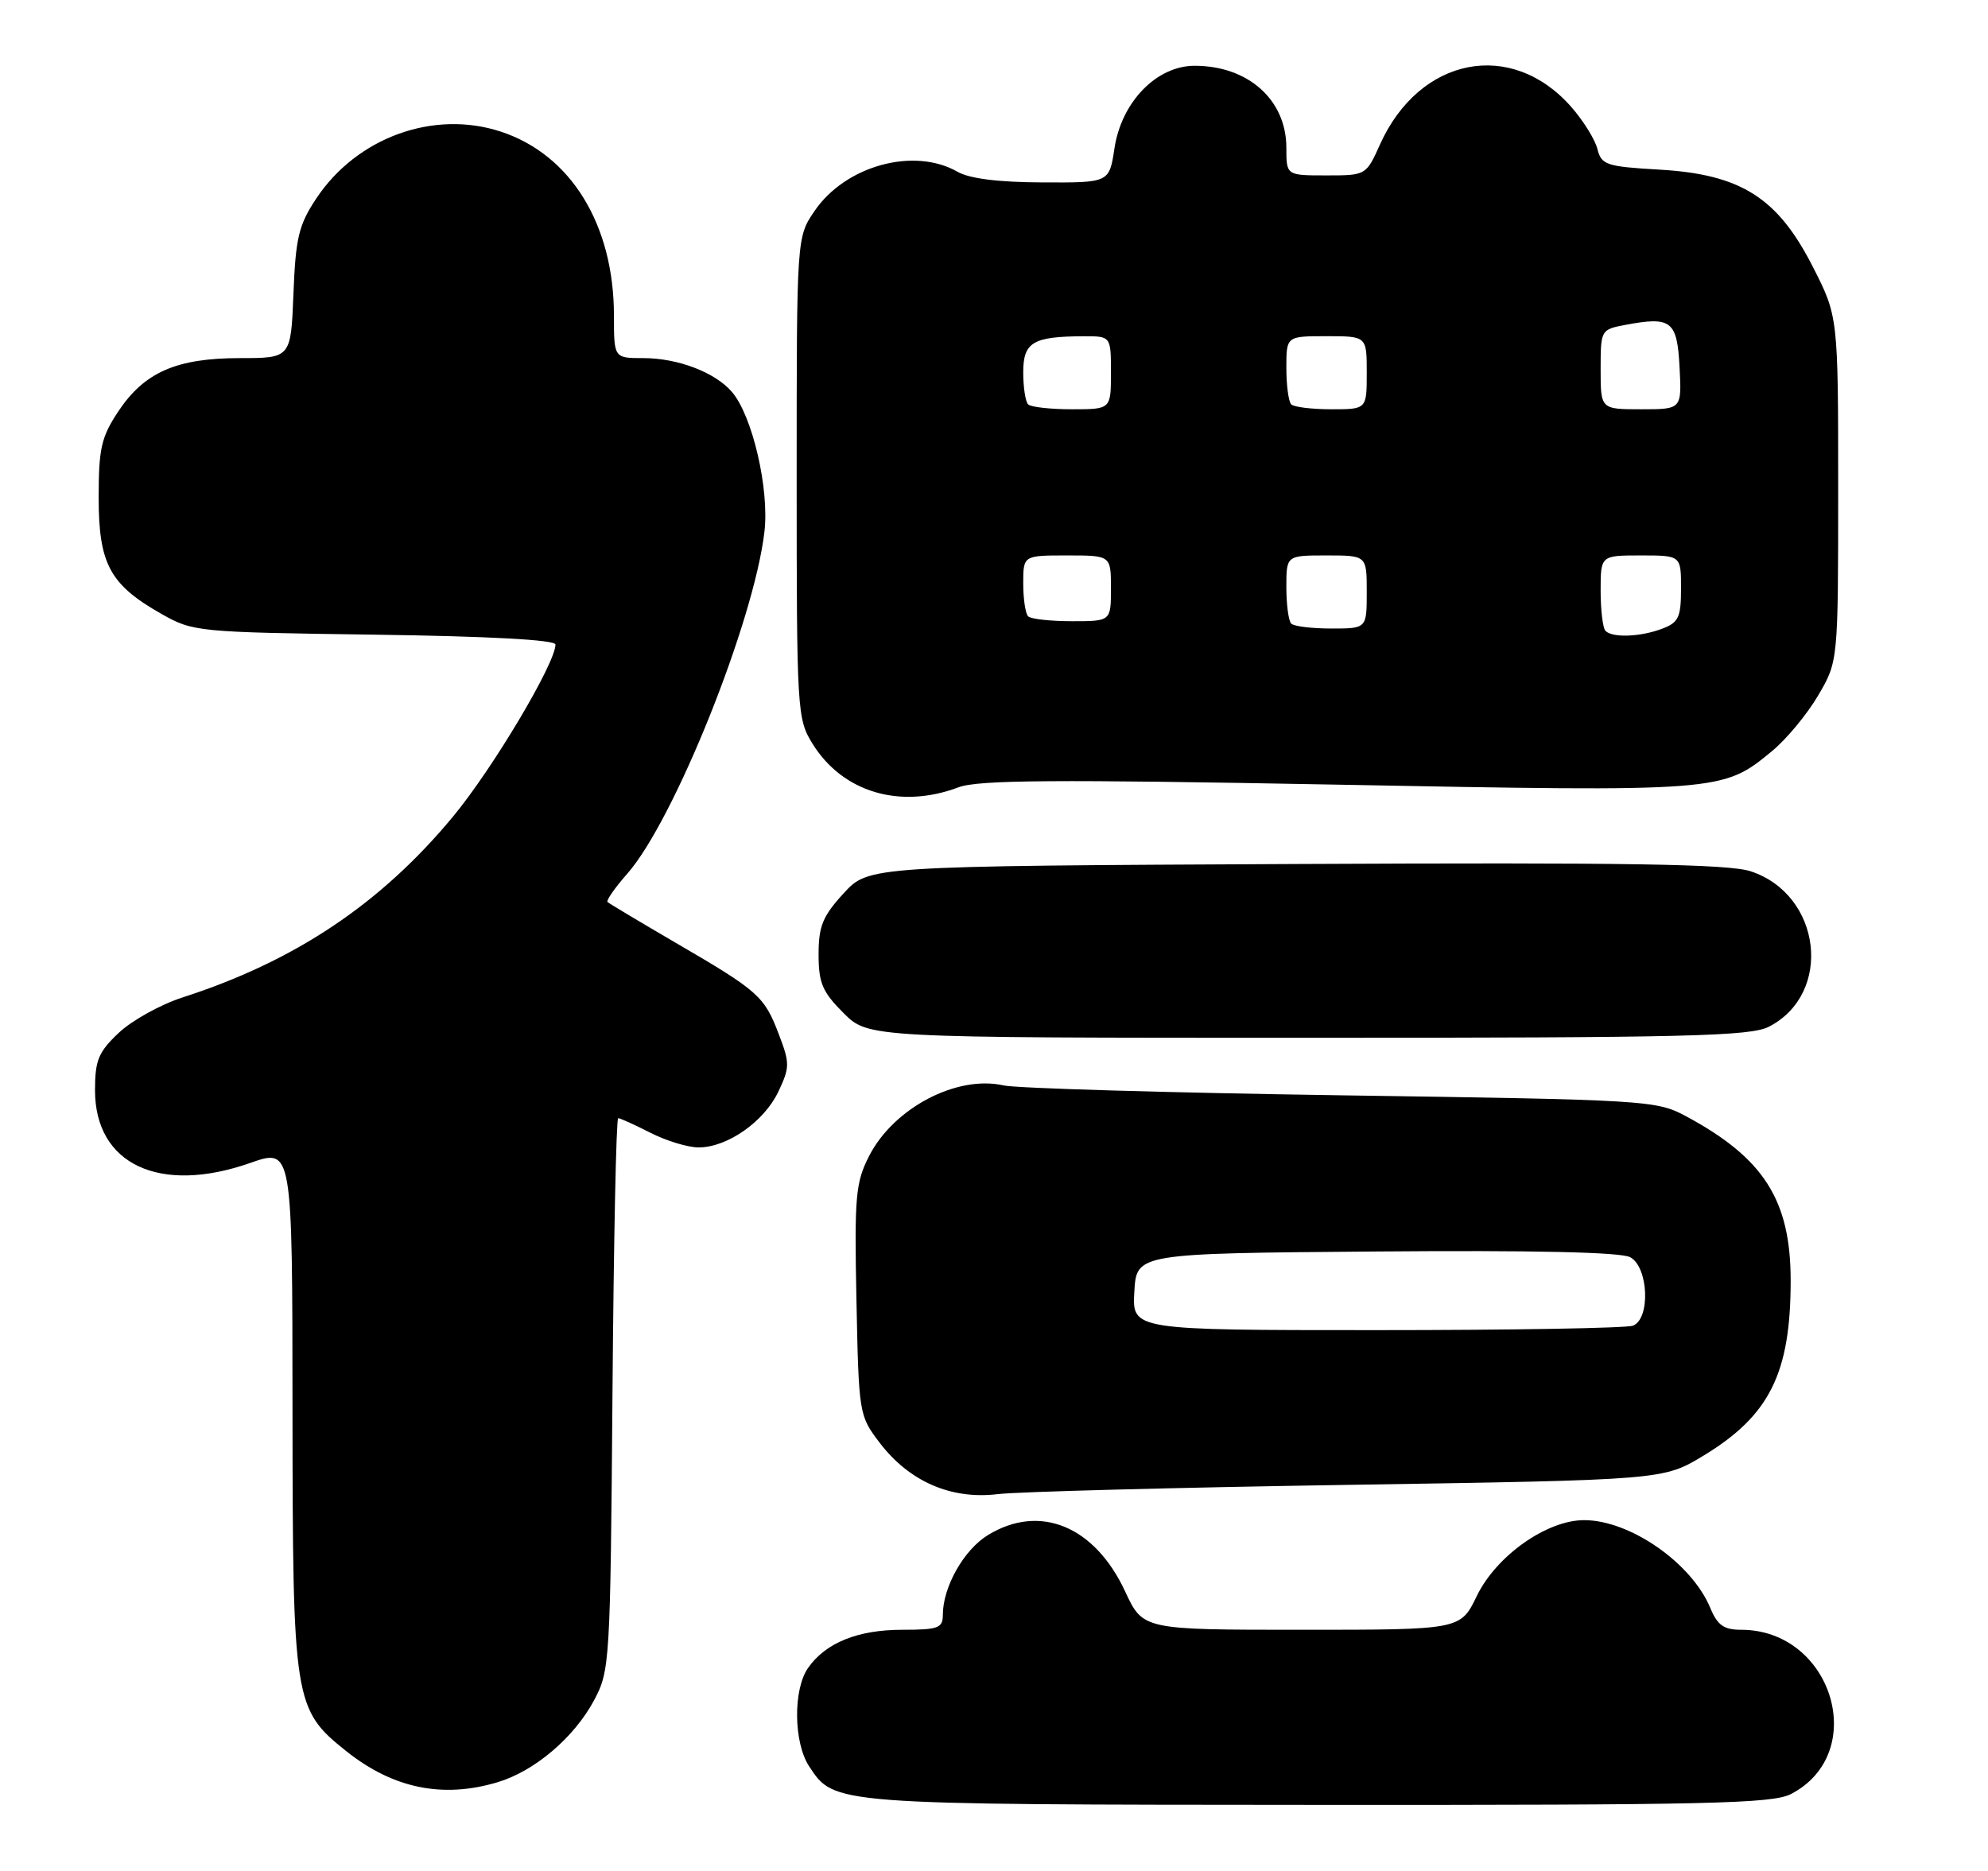 <?xml version="1.0" encoding="UTF-8" standalone="no"?>
<!DOCTYPE svg PUBLIC "-//W3C//DTD SVG 1.1//EN" "http://www.w3.org/Graphics/SVG/1.1/DTD/svg11.dtd" >
<svg xmlns="http://www.w3.org/2000/svg" xmlns:xlink="http://www.w3.org/1999/xlink" version="1.1" viewBox="0 0 272 256">
 <g >
 <path fill="currentColor"
d=" M 245.03 245.48 C 255.84 239.89 250.72 223.00 238.22 223.00 C 235.86 223.00 234.99 222.38 234.01 220.03 C 231.46 213.87 223.03 208.00 216.74 208.00 C 211.62 208.00 204.72 212.88 202.05 218.39 C 199.82 223.00 199.82 223.00 178.10 223.00 C 156.38 223.00 156.38 223.00 153.94 217.75 C 149.78 208.81 142.27 205.71 135.19 210.03 C 131.88 212.04 129.00 217.14 129.00 220.97 C 129.00 222.77 128.36 223.00 123.45 223.00 C 117.36 223.00 112.97 224.78 110.56 228.22 C 108.50 231.17 108.57 238.42 110.70 241.67 C 114.17 246.95 113.70 246.92 180.30 246.96 C 233.64 246.99 242.50 246.79 245.03 245.48 Z  M 68.08 243.86 C 73.15 242.34 78.55 237.75 81.28 232.65 C 83.44 228.60 83.51 227.55 83.80 190.75 C 83.96 169.99 84.31 153.00 84.58 153.00 C 84.86 153.00 86.84 153.90 89.00 155.00 C 91.16 156.10 94.12 157.00 95.59 157.00 C 99.51 157.00 104.54 153.48 106.49 149.38 C 108.07 146.04 108.08 145.50 106.56 141.52 C 104.57 136.30 103.80 135.61 92.50 129.03 C 87.55 126.14 83.33 123.62 83.12 123.42 C 82.91 123.23 84.13 121.47 85.84 119.53 C 92.25 112.23 103.16 85.02 104.59 72.77 C 105.28 66.91 102.94 56.86 100.13 53.61 C 97.82 50.94 92.74 49.00 88.03 49.00 C 84.00 49.00 84.00 49.00 84.00 43.18 C 84.00 30.76 78.12 21.17 68.55 18.02 C 59.35 14.98 48.81 18.80 43.26 27.18 C 40.87 30.78 40.45 32.55 40.15 40.17 C 39.80 49.00 39.80 49.00 32.80 49.00 C 24.13 49.00 19.73 50.94 16.16 56.33 C 13.85 59.82 13.50 61.38 13.50 68.10 C 13.50 77.17 15.03 80.00 22.09 84.00 C 26.41 86.45 27.00 86.51 51.25 86.84 C 66.99 87.06 76.00 87.55 76.00 88.19 C 76.00 90.76 67.38 105.23 61.96 111.76 C 52.07 123.68 40.36 131.51 25.00 136.47 C 21.98 137.44 18.04 139.63 16.25 141.32 C 13.46 143.95 13.00 145.08 13.00 149.18 C 13.00 159.33 21.85 163.47 34.25 159.12 C 40.00 157.11 40.00 157.11 40.02 192.80 C 40.05 232.89 40.20 233.88 47.38 239.61 C 53.77 244.71 60.57 246.11 68.08 243.86 Z  M 184.54 203.17 C 227.58 202.50 227.58 202.50 233.08 199.17 C 242.12 193.69 245.00 187.89 245.00 175.22 C 245.00 164.19 241.31 158.43 230.62 152.70 C 226.62 150.56 225.29 150.48 183.50 149.87 C 159.85 149.52 139.07 148.91 137.33 148.52 C 130.92 147.06 122.27 151.60 118.91 158.18 C 117.06 161.81 116.89 163.67 117.18 177.92 C 117.50 193.52 117.53 193.70 120.38 197.44 C 124.42 202.72 130.14 205.21 136.50 204.44 C 139.25 204.11 160.87 203.54 184.54 203.17 Z  M 242.03 140.48 C 250.83 135.94 249.24 122.42 239.54 119.22 C 236.52 118.22 222.65 118.00 177.25 118.22 C 118.85 118.50 118.85 118.50 115.42 122.24 C 112.56 125.36 112.00 126.73 112.00 130.59 C 112.00 134.50 112.52 135.72 115.40 138.60 C 118.80 142.00 118.80 142.00 178.95 142.00 C 230.76 142.00 239.51 141.79 242.03 140.48 Z  M 131.13 107.73 C 133.81 106.71 144.33 106.64 182.81 107.36 C 235.57 108.36 235.69 108.35 242.44 102.78 C 244.40 101.17 247.24 97.75 248.75 95.18 C 251.50 90.50 251.50 90.50 251.50 66.90 C 251.50 43.30 251.50 43.30 248.00 36.44 C 243.20 27.03 238.17 23.85 227.04 23.21 C 219.77 22.79 219.11 22.57 218.56 20.39 C 218.24 19.10 216.63 16.51 214.99 14.64 C 206.80 5.31 194.23 7.77 188.82 19.75 C 186.91 24.00 186.90 24.00 181.45 24.00 C 176.00 24.00 176.00 24.00 176.00 20.22 C 176.00 13.66 170.78 9.00 163.45 9.00 C 158.24 9.00 153.43 13.96 152.48 20.31 C 151.77 25.00 151.77 25.00 142.64 24.96 C 136.61 24.94 132.65 24.44 131.00 23.50 C 125.04 20.09 115.66 22.67 111.44 28.88 C 109.00 32.46 109.00 32.46 109.00 65.36 C 109.00 97.26 109.07 98.37 111.15 101.73 C 115.26 108.40 123.12 110.75 131.13 107.73 Z  M 155.20 176.75 C 155.50 171.50 155.50 171.50 188.29 171.24 C 209.76 171.06 221.76 171.33 223.04 172.02 C 225.56 173.37 225.84 180.46 223.42 181.39 C 222.55 181.73 206.77 182.00 188.37 182.00 C 154.90 182.00 154.90 182.00 155.20 176.75 Z  M 219.67 86.33 C 219.30 85.97 219.00 83.49 219.00 80.83 C 219.00 76.00 219.00 76.00 224.50 76.00 C 230.00 76.00 230.00 76.00 230.00 80.52 C 230.00 84.46 229.67 85.18 227.43 86.02 C 224.48 87.15 220.64 87.30 219.67 86.33 Z  M 176.67 85.33 C 176.30 84.97 176.00 82.72 176.00 80.33 C 176.00 76.00 176.00 76.00 181.50 76.00 C 187.00 76.00 187.00 76.00 187.00 81.00 C 187.00 86.00 187.00 86.00 182.17 86.00 C 179.51 86.00 177.03 85.70 176.67 85.33 Z  M 140.67 84.33 C 140.30 83.97 140.00 81.94 140.00 79.83 C 140.00 76.00 140.00 76.00 146.00 76.00 C 152.00 76.00 152.00 76.00 152.00 80.50 C 152.00 85.00 152.00 85.00 146.67 85.00 C 143.73 85.00 141.03 84.70 140.67 84.33 Z  M 140.67 55.33 C 140.30 54.97 140.00 52.99 140.00 50.95 C 140.00 46.82 141.31 46.04 148.25 46.01 C 152.00 46.00 152.00 46.00 152.00 51.00 C 152.00 56.00 152.00 56.00 146.67 56.00 C 143.73 56.00 141.03 55.70 140.67 55.33 Z  M 176.67 55.33 C 176.30 54.97 176.00 52.72 176.00 50.33 C 176.00 46.00 176.00 46.00 181.50 46.00 C 187.00 46.00 187.00 46.00 187.00 51.00 C 187.00 56.00 187.00 56.00 182.17 56.00 C 179.51 56.00 177.03 55.70 176.67 55.33 Z  M 219.00 50.55 C 219.00 45.13 219.03 45.09 222.40 44.45 C 228.68 43.27 229.47 43.89 229.80 50.26 C 230.10 56.00 230.10 56.00 224.55 56.00 C 219.00 56.00 219.00 56.00 219.00 50.55 Z "/>
</g>
</svg>